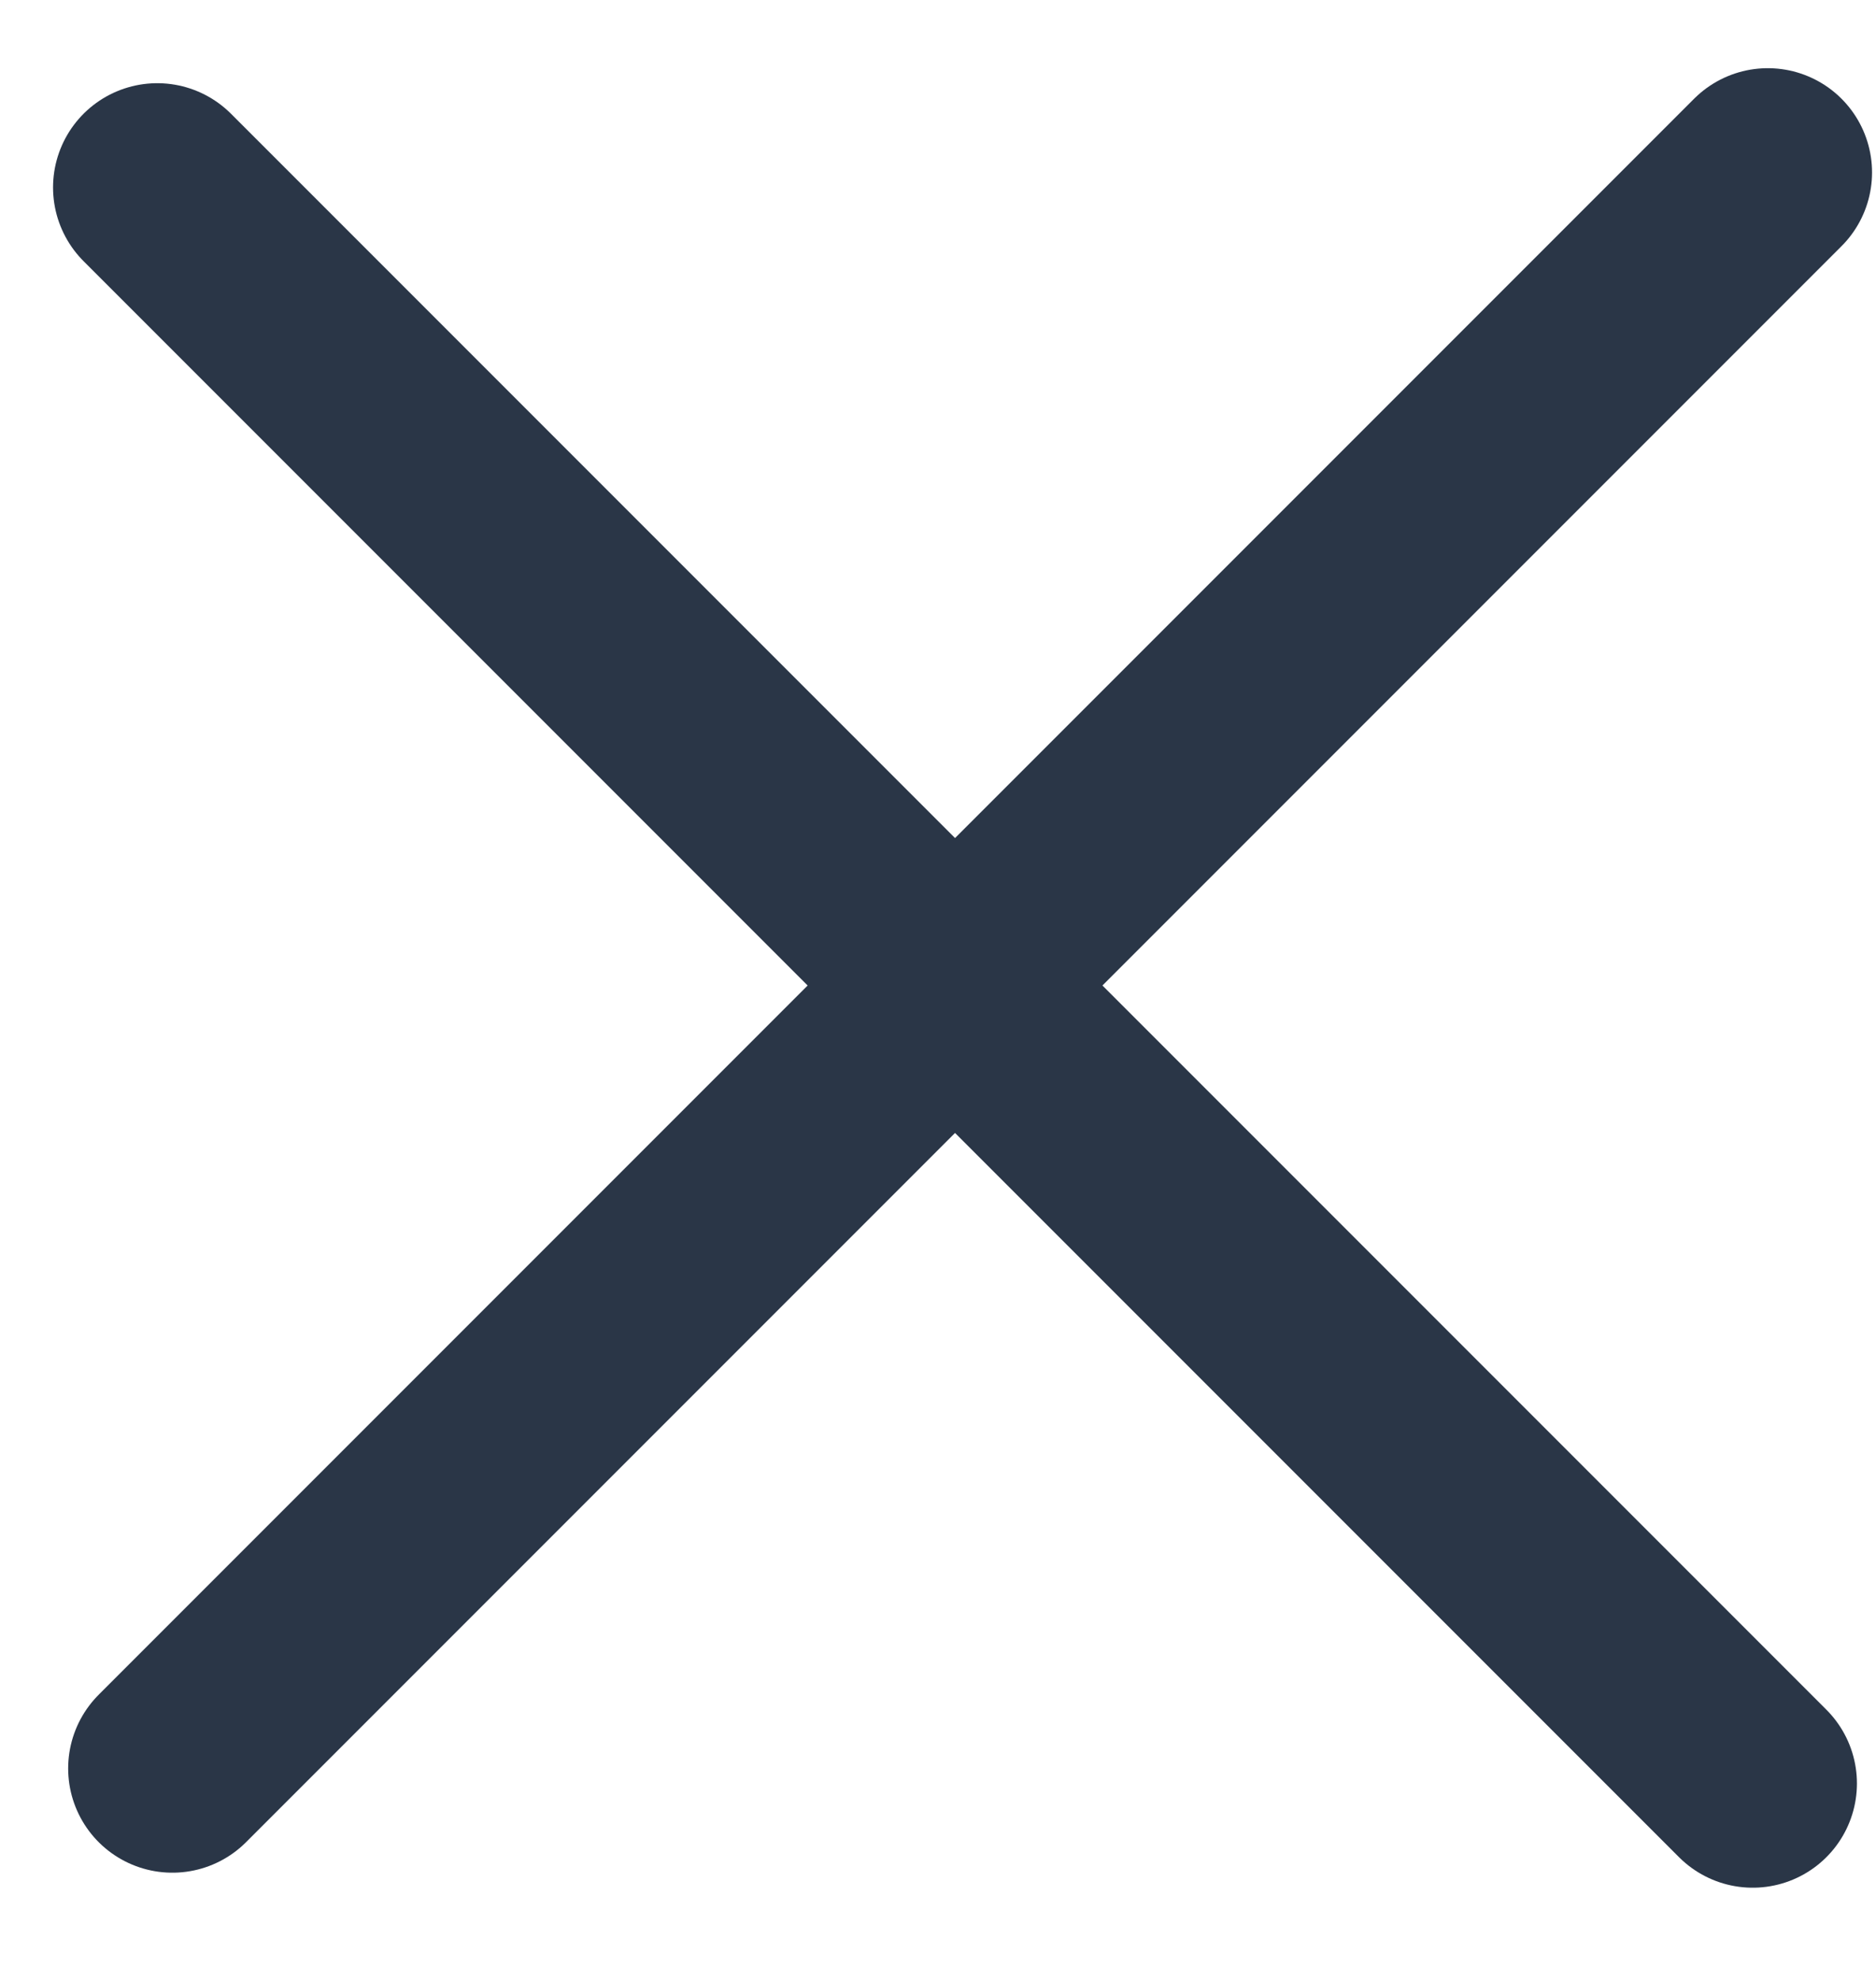 <svg width="18" height="19" viewBox="0 0 18 19" fill="none" xmlns="http://www.w3.org/2000/svg">
<path d="M16.962 1.654L1.654 16.962" stroke="#2A3647" stroke-width="2" stroke-linecap="round"/>
<path d="M16.817 17.106L1.509 1.798" stroke="#2A3647" stroke-width="2" stroke-linecap="round"/>
</svg>
